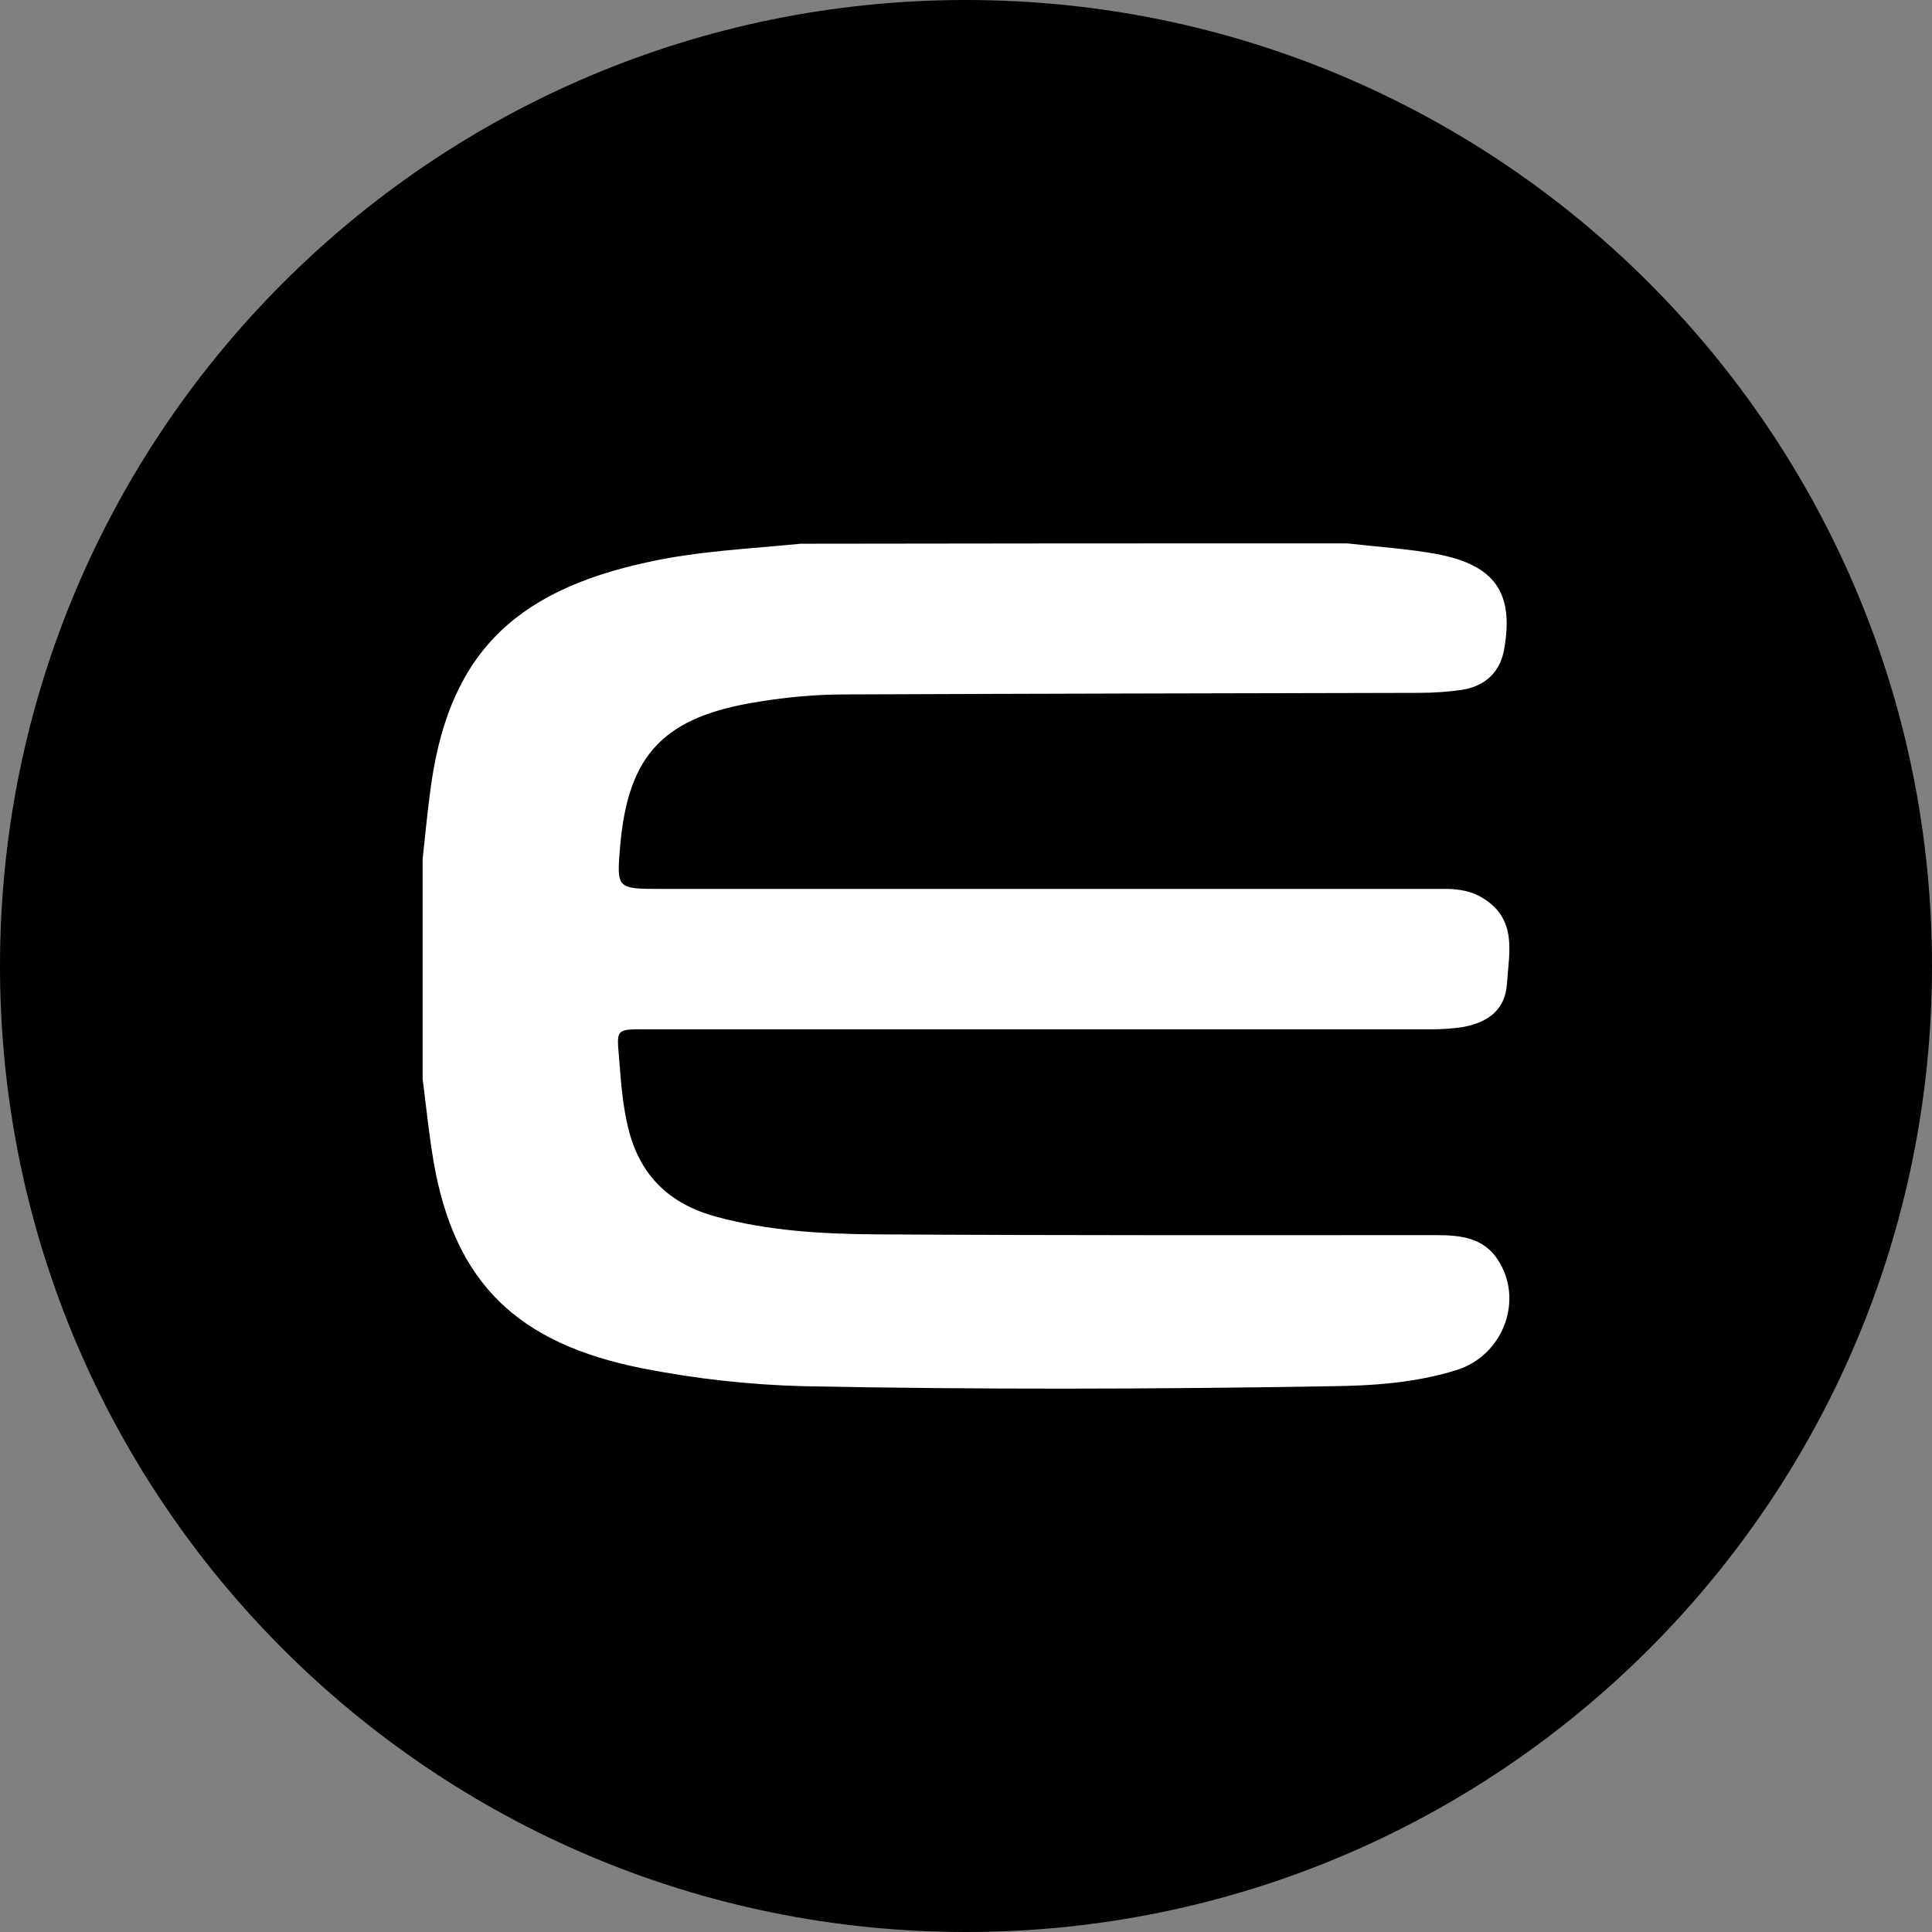 <svg width="220" height="220" viewBox="0 0 220 220" fill="none" xmlns="http://www.w3.org/2000/svg">
<rect x="0" y="0" width="220" height="220" fill="#808080" stroke="none"/>
<g clip-path="url(#clip0_108_159)">
<path d="M110 220C170.751 220 220 170.751 220 110C220 49.249 170.751 0 110 0C49.249 0 0 49.249 0 110C0 170.751 49.249 220 110 220Z" fill="#624DBF" style="fill:#624DBF;fill:color(display-p3 0.384 0.302 0.749);fill-opacity:1;"/>
<path d="M153.402 61.875C156.798 62.267 160.236 62.48 163.591 63.085C170.239 64.343 172.411 67.506 171.284 73.92C170.83 76.519 169.152 78.121 166.485 78.554C164.895 78.778 163.292 78.892 161.686 78.897C139.872 78.946 118.009 78.987 96.195 79.076C92.895 79.076 89.629 79.379 86.419 79.901C75.597 81.593 71.528 85.882 70.62 96.319C70.207 101.221 70.207 101.221 75.329 101.221H164.897C166.306 101.262 167.661 101.523 168.836 102.252C172.824 104.686 171.827 108.494 171.6 112.008C171.421 114.826 169.654 116.38 166.622 116.944C165.349 117.139 164.061 117.226 162.772 117.205H73.466C70.166 117.205 70.214 117.205 70.483 120.326C70.709 123.186 70.895 126.005 71.617 128.776C72.971 133.932 76.278 137.136 81.62 138.566C87.546 140.168 93.658 140.518 99.77 140.559C121.082 140.69 142.361 140.649 163.68 140.649C166.396 140.649 168.926 140.993 170.514 143.378C173.594 147.971 171.194 154.378 165.804 156.028C161.191 157.458 156.344 157.802 151.546 157.85C131.539 158.194 111.533 158.242 91.527 157.85C85.357 157.691 79.212 157.01 73.157 155.815C58.898 152.996 51.789 146.066 49.39 132.371C48.847 129.209 48.531 126.005 48.125 122.836V97.838C48.4 95.363 48.62 92.902 48.943 90.475C50.841 74.958 58.087 67.334 74.016 63.958C79.674 62.741 85.463 62.48 91.169 61.916C111.856 61.875 132.619 61.875 153.402 61.875Z" fill="white" style="fill:white;fill-opacity:1;"/>
</g>
<defs>
<clipPath id="clip0_108_159">
<rect width="220" height="220" fill="white" style="fill:white;fill-opacity:1;"/>
</clipPath>
</defs>
</svg>
